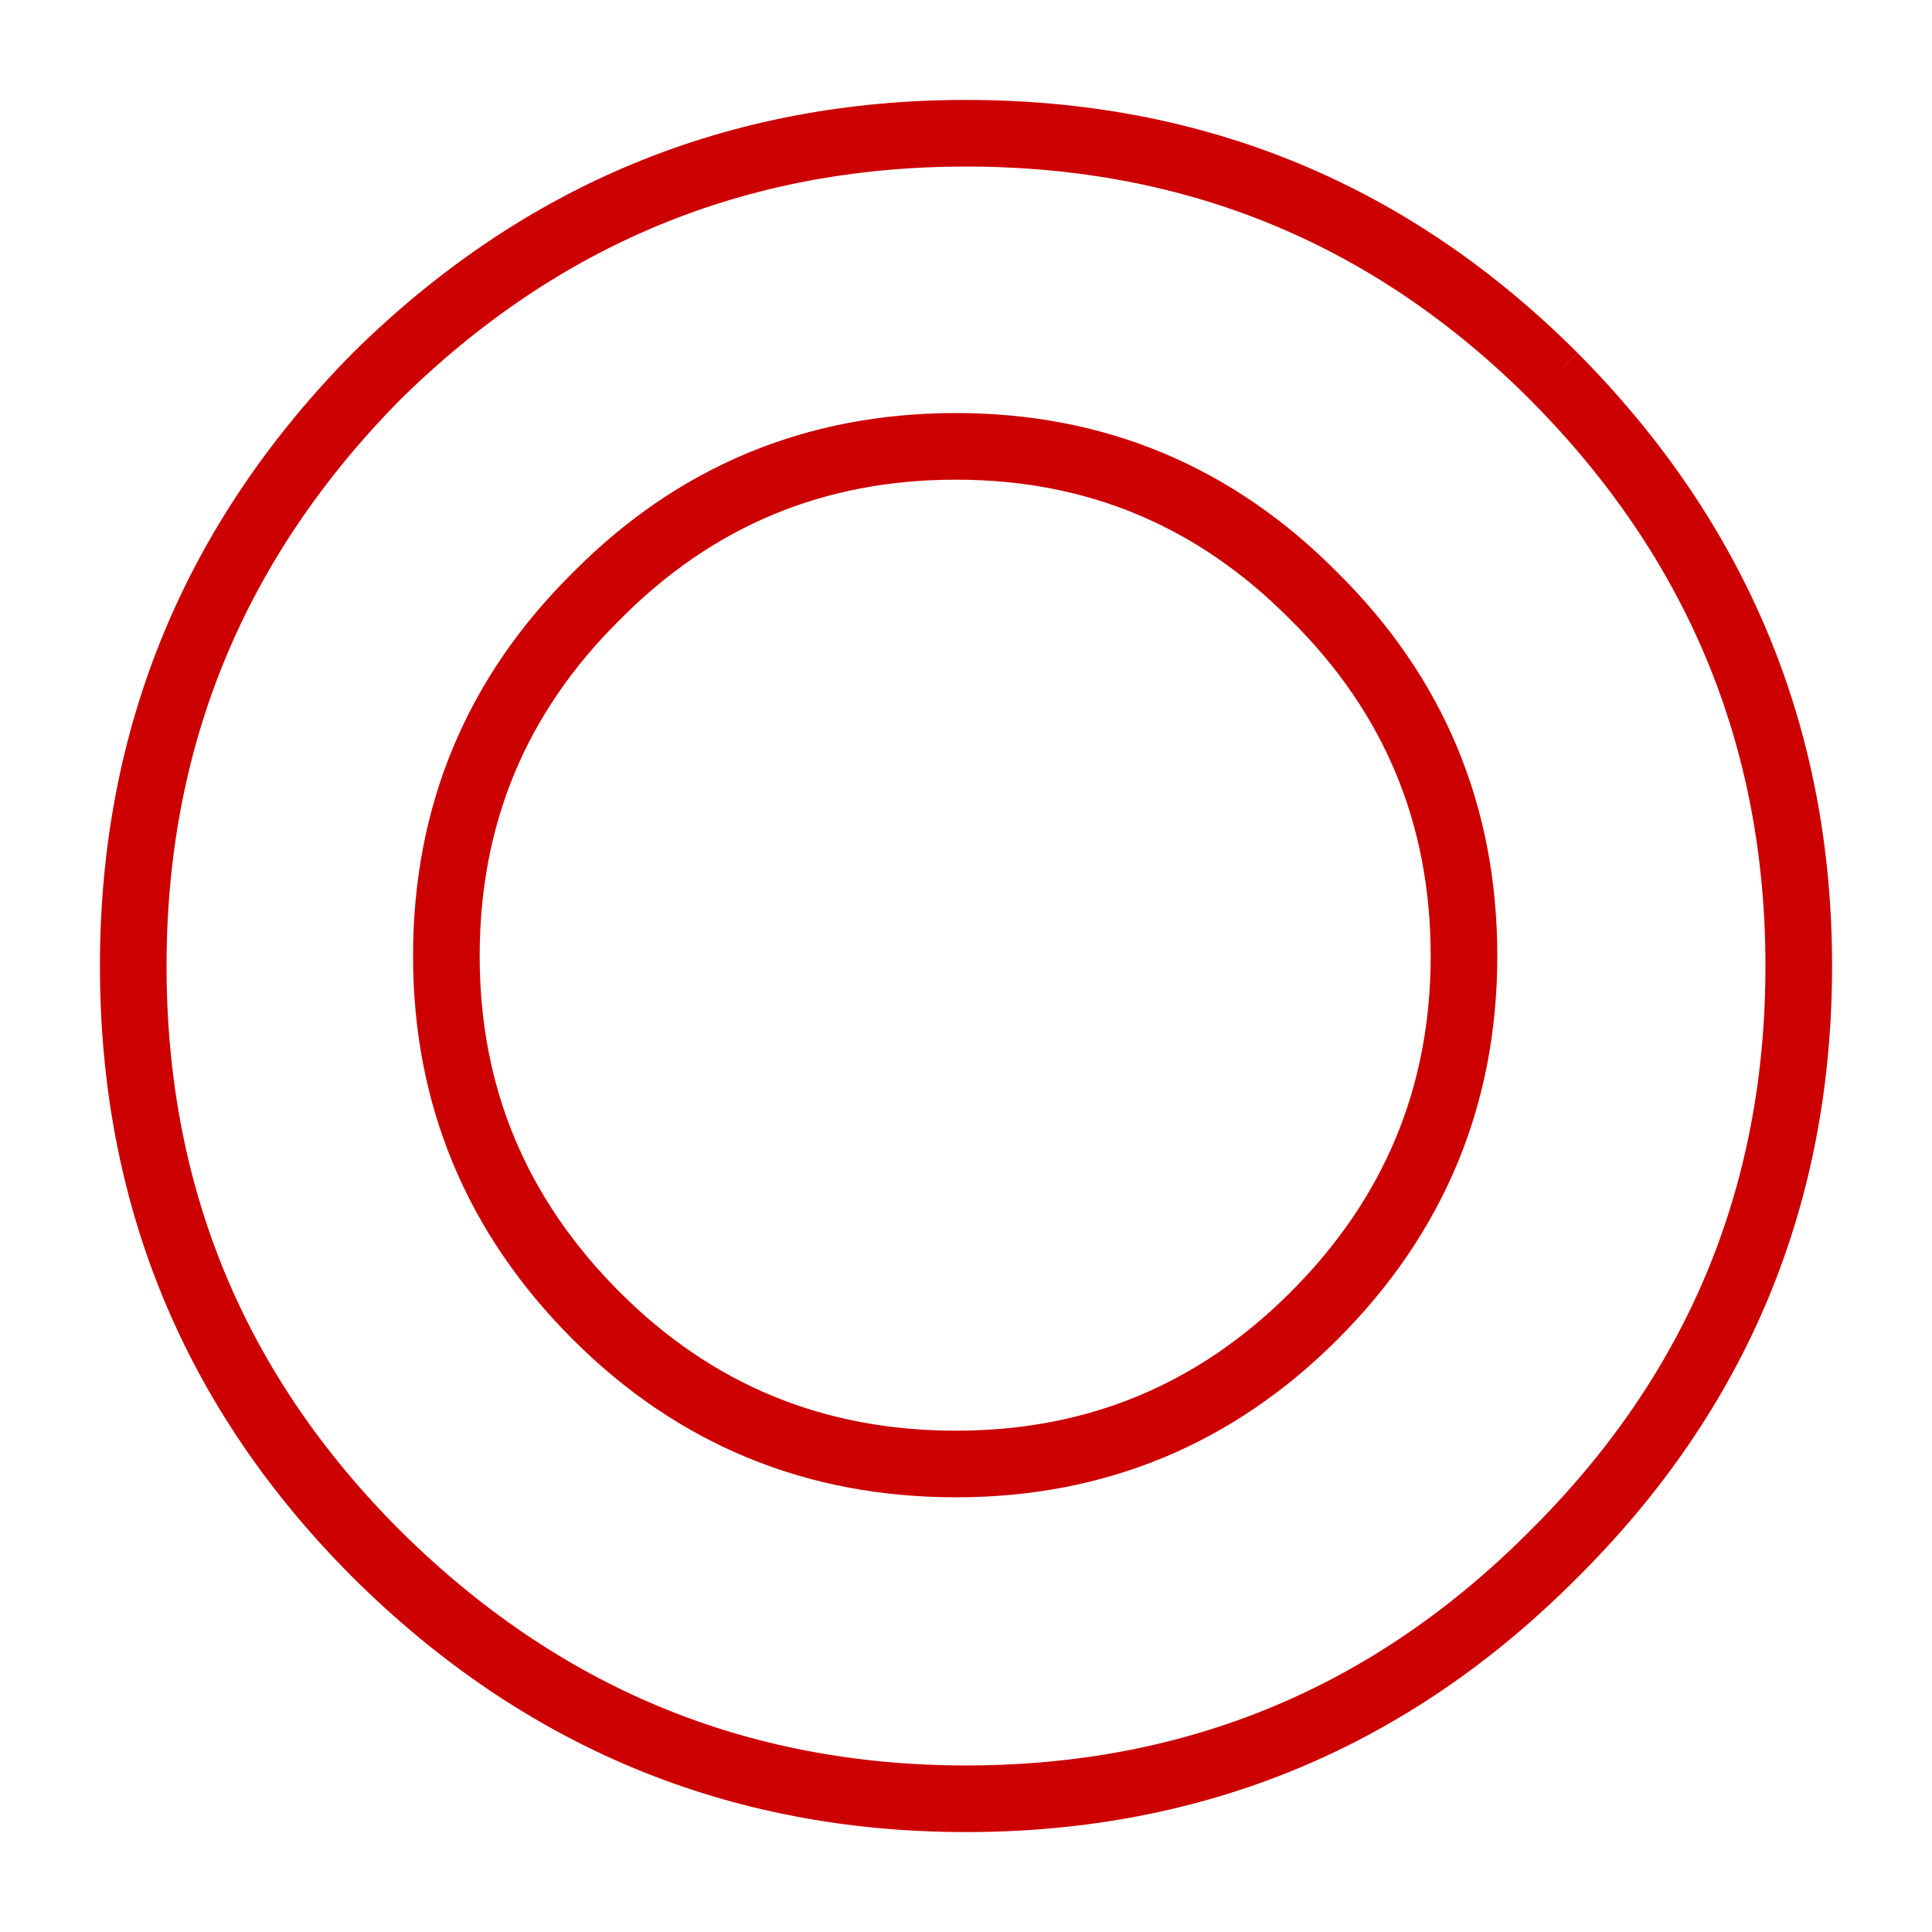 <?xml version='1.0' encoding='UTF-8'?>
<svg xmlns:xlink="http://www.w3.org/1999/xlink" xmlns="http://www.w3.org/2000/svg" version="1.1" width="50px" height="50px" viewBox="-29.0 -29.0 58.0 58.0"><defs><g id="c1"><path fill="#0099ff" fill-opacity="0.0" d="M14.95 -0.3 Q14.95 -6.65 10.45 -11.1 6.0 -15.6 -0.3 -15.6 -6.65 -15.6 -11.1 -11.1 -15.6 -6.65 -15.6 -0.3 -15.6 6.0 -11.1 10.5 -6.65 14.95 -0.3 14.95 6.0 14.95 10.45 10.5 14.95 6.0 14.95 -0.3 14.95 6.0 10.45 10.5 6.0 14.95 -0.3 14.95 -6.65 14.95 -11.1 10.5 -15.6 6.0 -15.6 -0.3 -15.6 -6.65 -11.1 -11.1 -6.65 -15.6 -0.3 -15.6 6.0 -15.6 10.45 -11.1 14.95 -6.65 14.95 -0.3 M17.65 -17.7 Q25.0 -10.3 25.0 0.0 25.0 10.35 17.65 17.65 10.35 25.0 0.0 25.0 -10.3 25.0 -17.7 17.65 -25.0 10.35 -25.0 0.0 -25.0 -10.3 -17.7 -17.7 -10.3 -25.0 0.0 -25.0 10.35 -25.0 17.65 -17.7"/><path fill="none" stroke="#cc0000" stroke-width="2.0" d="M14.95 -0.3 Q14.95 6.0 10.45 10.5 6.0 14.95 -0.3 14.95 -6.65 14.95 -11.1 10.5 -15.6 6.0 -15.6 -0.3 -15.6 -6.65 -11.1 -11.1 -6.65 -15.6 -0.3 -15.6 6.0 -15.6 10.45 -11.1 14.95 -6.65 14.95 -0.3 M17.65 -17.7 Q25.0 -10.3 25.0 0.0 25.0 10.35 17.65 17.65 10.35 25.0 0.0 25.0 -10.3 25.0 -17.7 17.65 -25.0 10.35 -25.0 0.0 -25.0 -10.3 -17.7 -17.7 -10.3 -25.0 0.0 -25.0 10.35 -25.0 17.65 -17.7"/></g></defs><g><g><use transform="matrix(1.0,0.0,0.0,1.0,0.0,0.0)" xlink:href="#c1"/></g></g></svg>